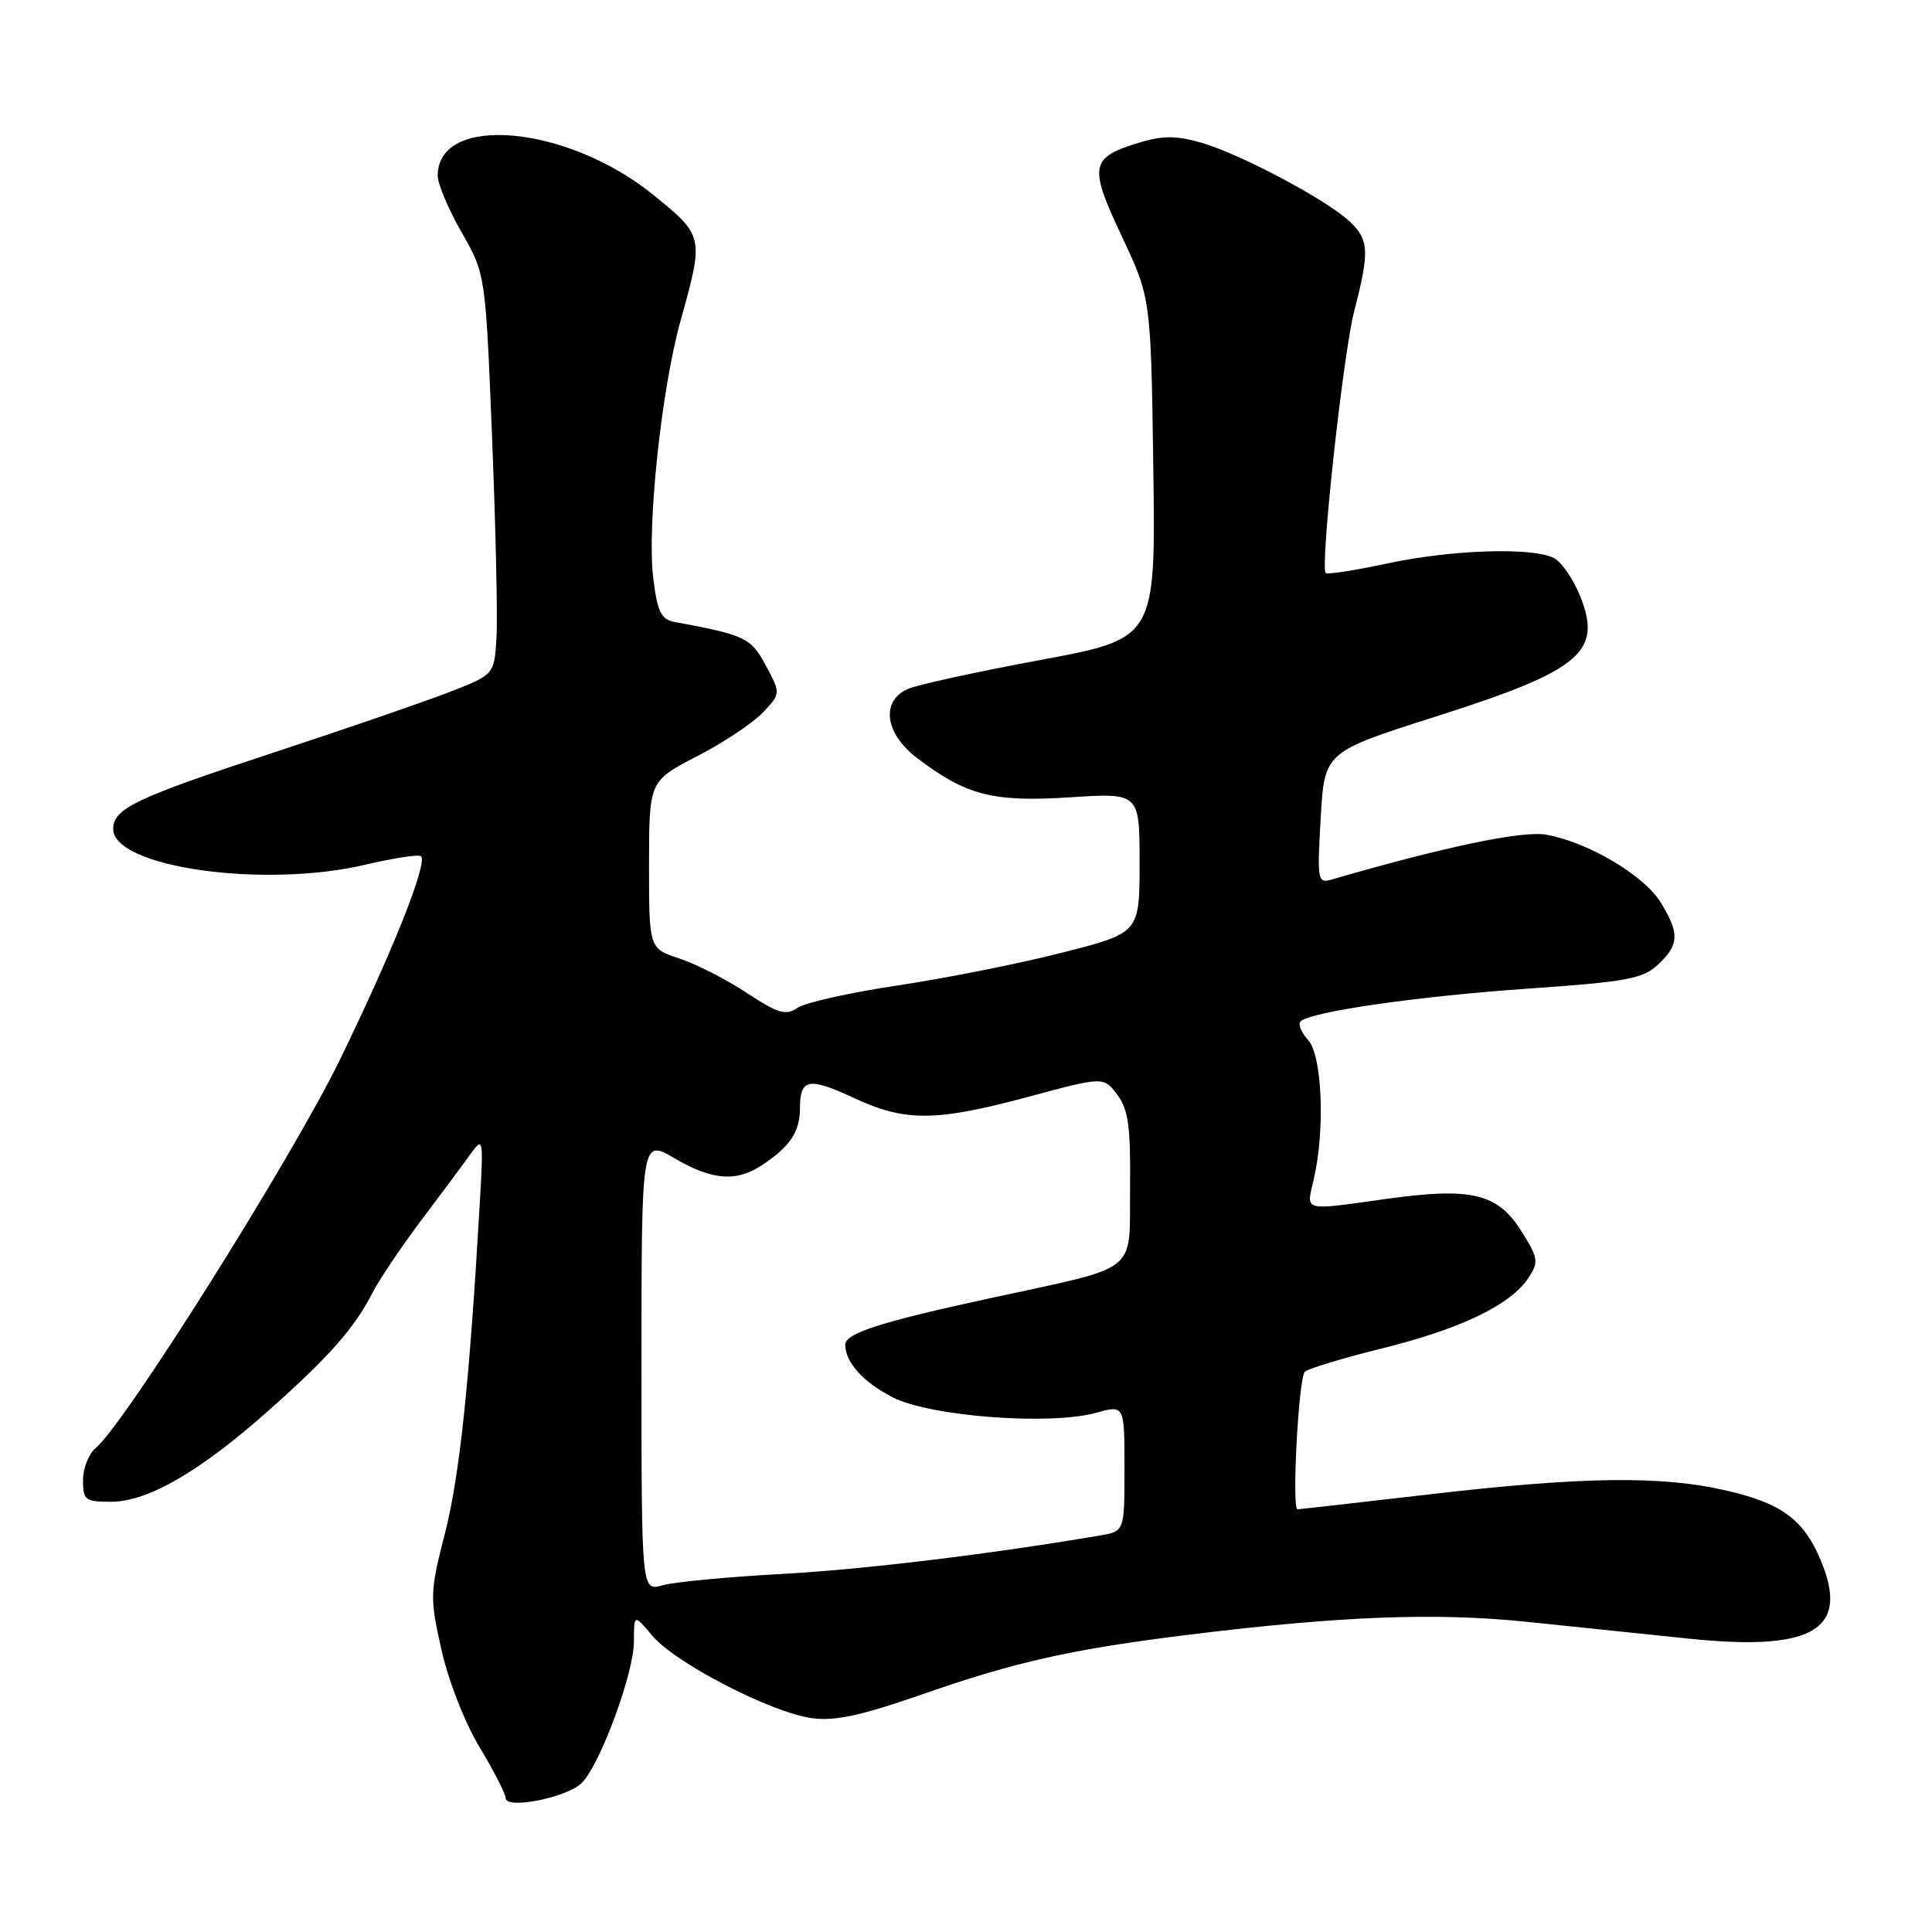 <?xml version="1.0" encoding="UTF-8" standalone="no"?>
<!DOCTYPE svg PUBLIC "-//W3C//DTD SVG 1.1//EN" "http://www.w3.org/Graphics/SVG/1.1/DTD/svg11.dtd" >
<svg xmlns="http://www.w3.org/2000/svg" xmlns:xlink="http://www.w3.org/1999/xlink" version="1.1" viewBox="0 0 256 256">
 <g >
 <path fill="currentColor"
d=" M 77.13 236.21 C 79.60 233.63 84.00 221.65 84.00 217.50 C 84.00 213.85 84.00 213.85 86.45 216.76 C 89.50 220.38 102.23 226.95 107.60 227.67 C 110.62 228.08 114.17 227.31 122.05 224.56 C 134.54 220.19 142.11 218.50 157.76 216.58 C 177.72 214.13 190.25 213.66 202.23 214.89 C 208.43 215.53 218.09 216.53 223.70 217.12 C 239.79 218.80 244.84 216.10 241.57 207.54 C 239.29 201.58 236.43 199.31 228.98 197.56 C 220.32 195.51 209.92 195.63 189.50 198.00 C 180.15 199.08 172.24 199.98 171.93 199.99 C 171.14 200.01 172.06 182.68 172.89 181.77 C 173.26 181.37 177.87 179.97 183.13 178.67 C 193.58 176.08 200.18 172.90 202.53 169.32 C 203.92 167.20 203.84 166.70 201.54 163.06 C 198.41 158.11 194.91 157.29 183.63 158.87 C 172.47 160.43 173.07 160.59 174.08 156.25 C 175.60 149.73 175.20 139.88 173.34 137.82 C 172.43 136.81 171.97 135.70 172.32 135.35 C 173.60 134.06 187.86 132.01 202.46 131.00 C 215.57 130.09 217.70 129.69 219.71 127.81 C 222.51 125.17 222.57 123.66 220.03 119.54 C 217.82 115.97 210.38 111.57 204.89 110.60 C 201.73 110.04 191.45 112.19 176.50 116.53 C 174.58 117.08 174.52 116.75 175.00 108.37 C 175.50 99.64 175.50 99.64 190.30 94.93 C 209.43 88.84 212.35 86.41 209.39 79.02 C 208.49 76.78 206.94 74.50 205.95 73.97 C 203.16 72.48 192.40 72.82 183.78 74.67 C 179.50 75.59 175.85 76.15 175.66 75.92 C 174.91 75.01 177.98 46.88 179.44 41.23 C 181.50 33.26 181.42 31.73 178.75 29.27 C 175.64 26.40 164.39 20.43 159.25 18.93 C 155.97 17.97 154.12 17.95 151.12 18.85 C 144.43 20.85 144.22 21.93 148.62 31.26 C 152.50 39.50 152.50 39.50 152.82 62.06 C 153.13 84.62 153.13 84.62 137.82 87.46 C 129.39 89.02 121.49 90.75 120.25 91.31 C 116.68 92.92 117.26 97.20 121.50 100.43 C 128.00 105.39 131.58 106.31 141.75 105.65 C 151.00 105.05 151.00 105.05 151.00 114.33 C 151.00 123.62 151.00 123.62 140.75 126.23 C 135.11 127.67 125.33 129.62 119.00 130.57 C 112.67 131.51 106.68 132.85 105.68 133.54 C 104.13 134.60 103.13 134.31 98.96 131.57 C 96.27 129.79 92.25 127.74 90.03 127.01 C 86.00 125.68 86.00 125.68 86.00 114.59 C 86.01 103.50 86.01 103.50 92.36 100.21 C 95.86 98.41 99.79 95.79 101.09 94.41 C 103.46 91.89 103.46 91.89 101.48 88.19 C 99.50 84.50 98.77 84.15 89.37 82.41 C 87.61 82.09 87.11 81.07 86.56 76.64 C 85.71 69.81 87.63 51.62 90.18 42.50 C 93.29 31.32 93.28 31.26 86.51 25.78 C 75.08 16.54 58.00 15.04 58.00 23.28 C 58.00 24.37 59.42 27.75 61.17 30.79 C 64.33 36.32 64.33 36.32 65.20 57.91 C 65.68 69.78 65.95 81.73 65.79 84.44 C 65.50 89.39 65.50 89.39 59.50 91.72 C 56.20 93.00 45.85 96.56 36.50 99.64 C 17.98 105.72 15.00 107.13 15.00 109.84 C 15.00 114.92 34.91 117.75 48.40 114.58 C 52.19 113.69 55.52 113.18 55.79 113.46 C 56.70 114.37 51.91 126.35 44.98 140.54 C 38.57 153.64 16.46 188.78 12.68 191.87 C 11.76 192.63 11.00 194.54 11.00 196.12 C 11.00 198.78 11.28 199.00 14.75 198.99 C 19.62 198.98 26.53 194.96 35.64 186.86 C 43.66 179.73 46.96 175.98 49.35 171.31 C 50.25 169.56 53.13 165.28 55.74 161.80 C 58.36 158.32 61.31 154.36 62.29 152.99 C 64.06 150.54 64.08 150.67 63.54 160.00 C 62.19 183.37 60.90 195.56 58.96 203.16 C 56.96 210.99 56.94 211.64 58.48 218.54 C 59.39 222.65 61.57 228.23 63.54 231.50 C 65.44 234.66 67.00 237.70 67.00 238.25 C 67.00 239.82 75.27 238.16 77.13 236.21 Z  M 85.00 180.89 C 85.00 150.92 85.00 150.92 89.34 153.46 C 94.38 156.41 97.57 156.66 101.03 154.35 C 104.69 151.92 106.00 149.94 106.00 146.87 C 106.00 142.91 107.14 142.69 113.15 145.49 C 119.96 148.66 123.98 148.63 136.28 145.33 C 146.23 142.65 146.23 142.65 148.04 145.05 C 149.51 147.01 149.82 149.24 149.74 157.31 C 149.61 168.99 151.33 167.64 131.06 172.05 C 116.59 175.19 112.00 176.67 112.00 178.19 C 112.00 180.51 114.39 183.16 118.28 185.15 C 123.24 187.69 139.12 188.90 145.25 187.20 C 149.00 186.16 149.00 186.16 149.00 194.54 C 149.00 202.91 149.00 202.91 145.75 203.46 C 131.09 205.95 114.41 207.97 103.53 208.56 C 96.40 208.95 89.31 209.62 87.78 210.06 C 85.00 210.86 85.00 210.86 85.00 180.89 Z "/>
</g>
</svg>